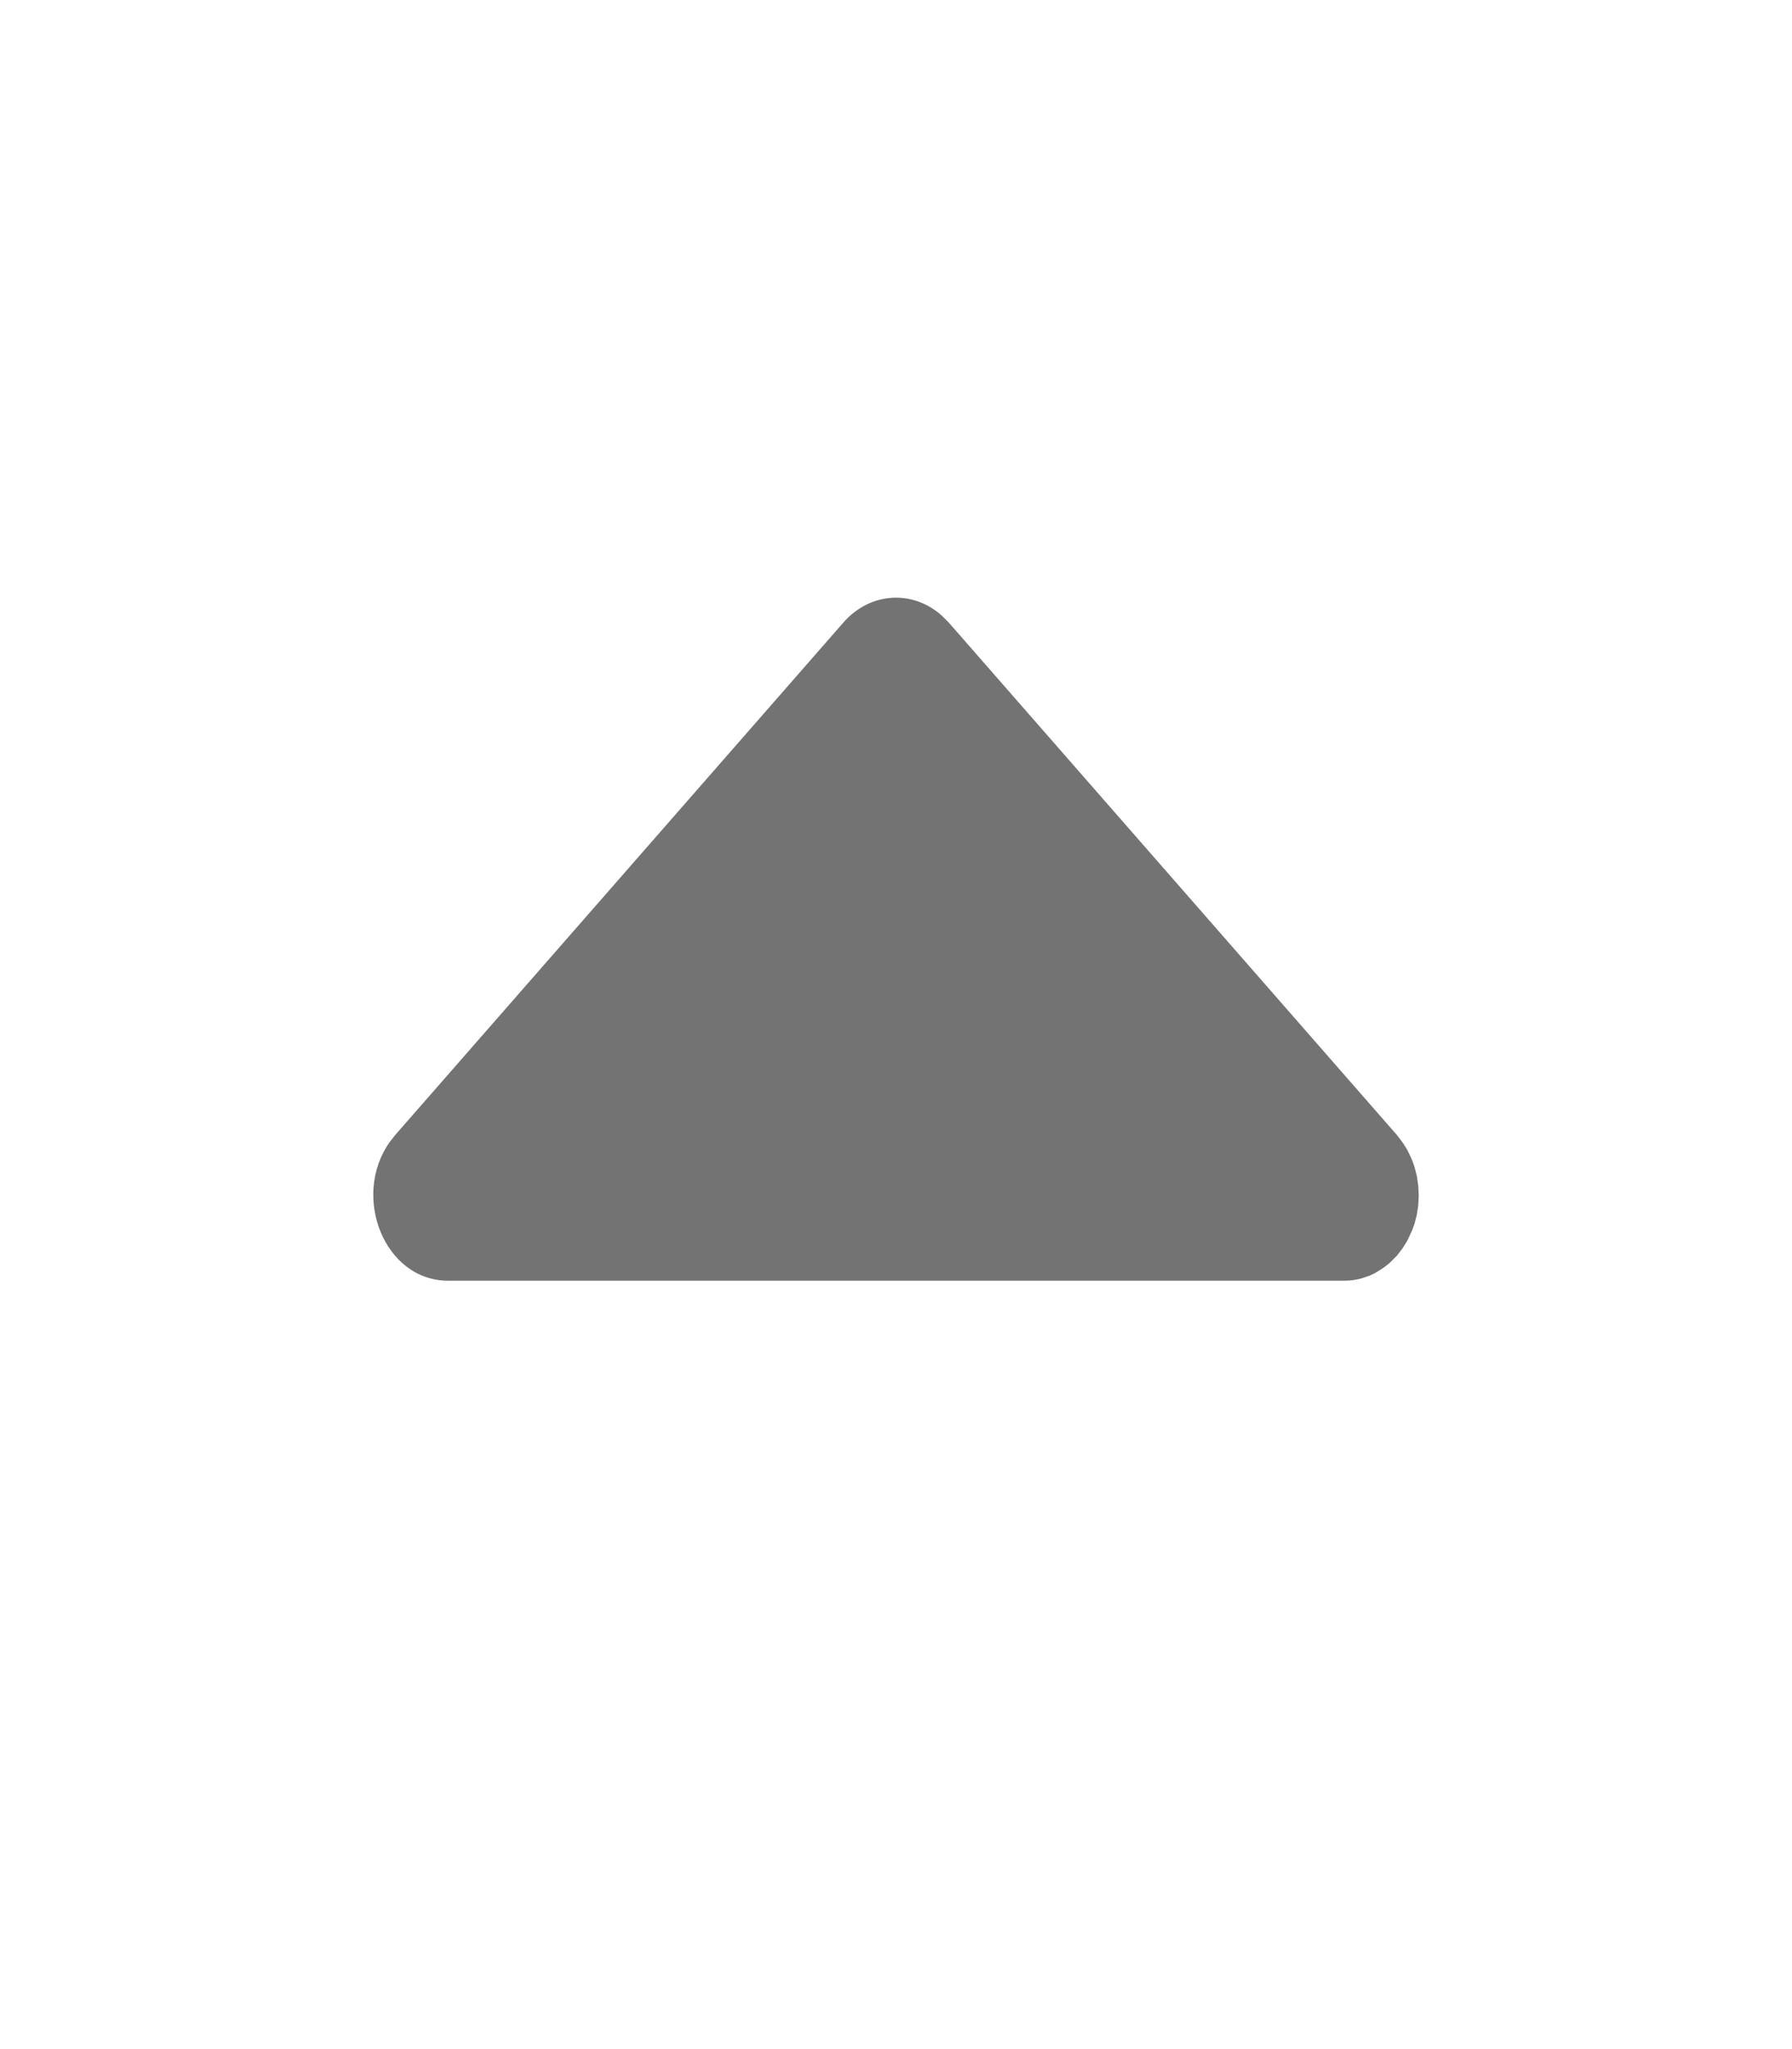 <svg width="14" height="16" viewBox="0 0 14 16" fill="none" xmlns="http://www.w3.org/2000/svg">
<path d="M6.588 4.862C6.688 4.747 6.822 4.678 6.964 4.668C7.106 4.658 7.246 4.707 7.358 4.807L7.413 4.862L10.913 8.862L10.961 8.925L10.993 8.976L11.024 9.04L11.034 9.064L11.05 9.109L11.069 9.181L11.074 9.216L11.08 9.256L11.082 9.294L11.084 9.334L11.082 9.373L11.08 9.412L11.074 9.452L11.069 9.486L11.05 9.558L11.034 9.603L10.993 9.691L10.955 9.751L10.913 9.805L10.858 9.86L10.813 9.896L10.757 9.932L10.736 9.944L10.697 9.962L10.634 9.983L10.603 9.99L10.568 9.996L10.535 9.999L10.5 10H3.5C3.003 10 2.744 9.343 3.044 8.918L3.088 8.862L6.588 4.862Z" fill="#737373"/>
</svg>
